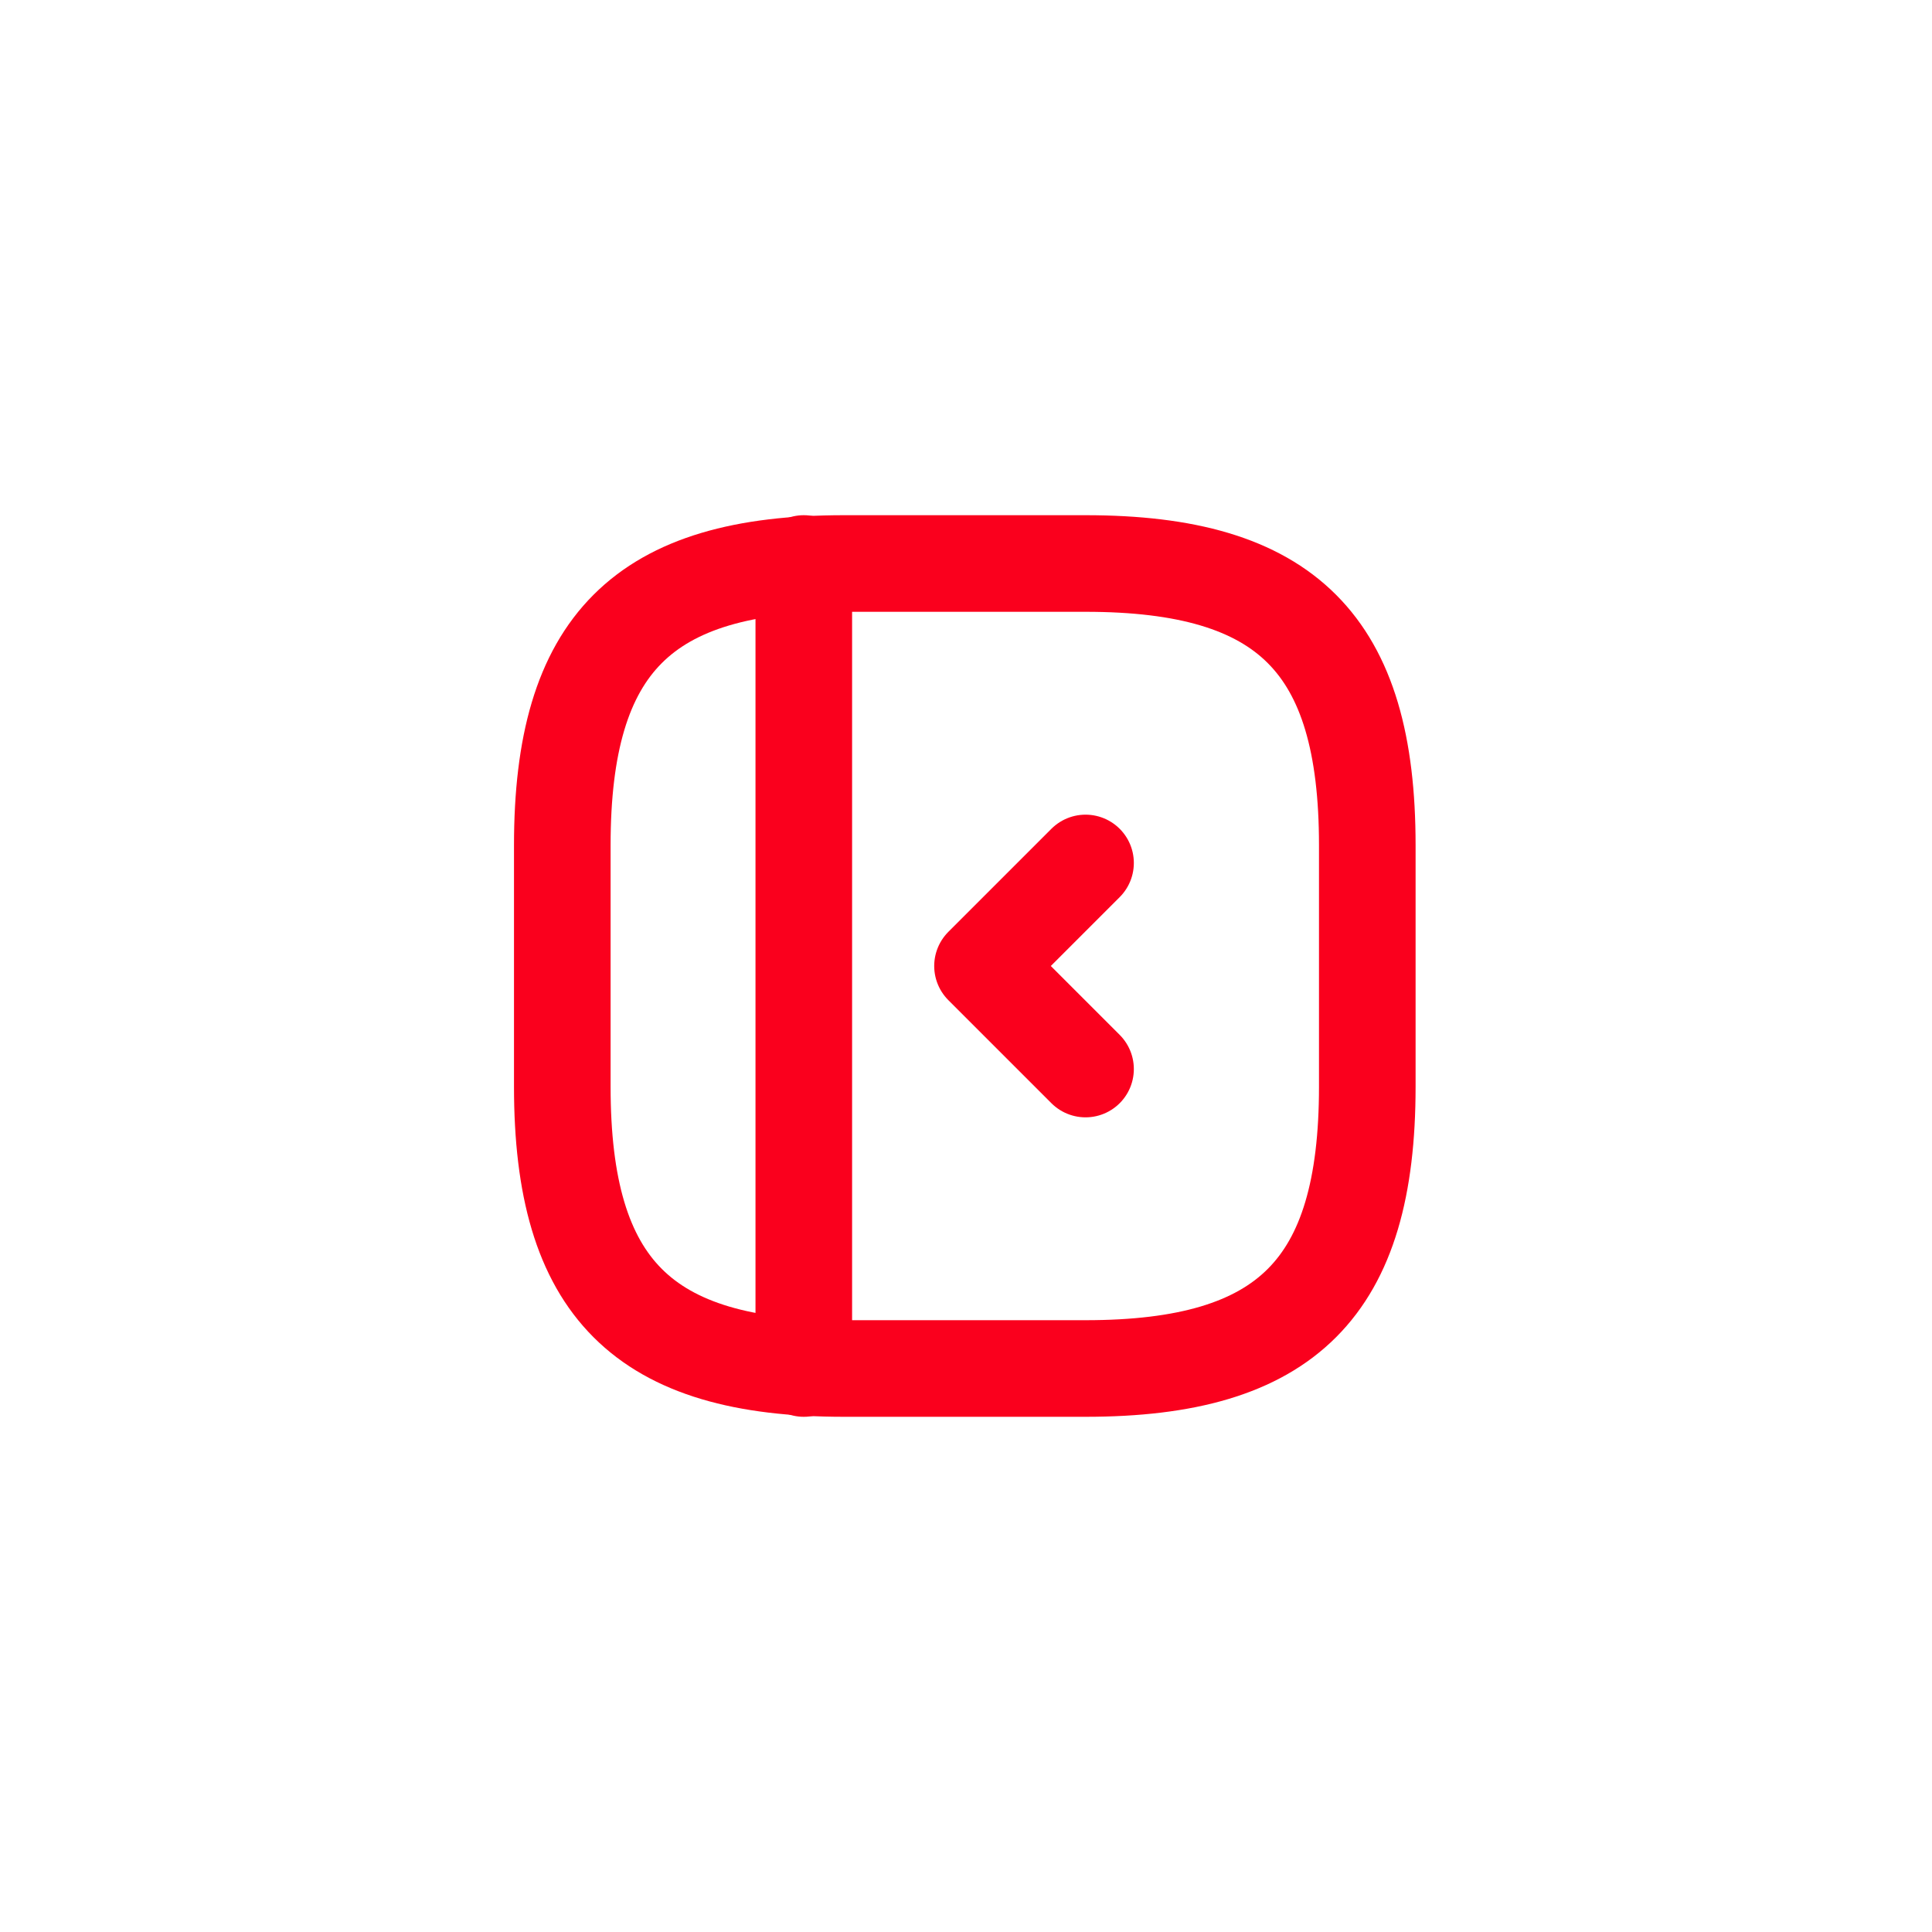 <!DOCTYPE svg PUBLIC "-//W3C//DTD SVG 1.1//EN" "http://www.w3.org/Graphics/SVG/1.1/DTD/svg11.dtd">
<!-- Uploaded to: SVG Repo, www.svgrepo.com, Transformed by: SVG Repo Mixer Tools -->
<svg width="153px" height="153px" viewBox="-12 -12 48.00 48.00" fill="none" xmlns="http://www.w3.org/2000/svg" transform="rotate(0)">
<g id="SVGRepo_bgCarrier" stroke-width="0"/>
<g id="SVGRepo_tracerCarrier" stroke-linecap="round" stroke-linejoin="round" stroke="#CCCCCC" stroke-width="0.048"/>
<g id="SVGRepo_iconCarrier"> <path d="M21.97 15V9C21.97 4 19.97 2 14.97 2H8.97C3.97 2 1.97 4 1.97 9V15C1.97 20 3.97 22 8.97 22H14.97C19.97 22 21.97 20 21.97 15Z" stroke="#fa001d" stroke-width="2.4" stroke-linecap="round" stroke-linejoin="round"/> <path d="M7.97 2V22" stroke="#fa001d" stroke-width="2.4" stroke-linecap="round" stroke-linejoin="round"/> <path d="M14.97 9.44L12.41 12L14.97 14.56" stroke="#fa001d" stroke-width="2.4" stroke-linecap="round" stroke-linejoin="round"/> </g>
</svg>